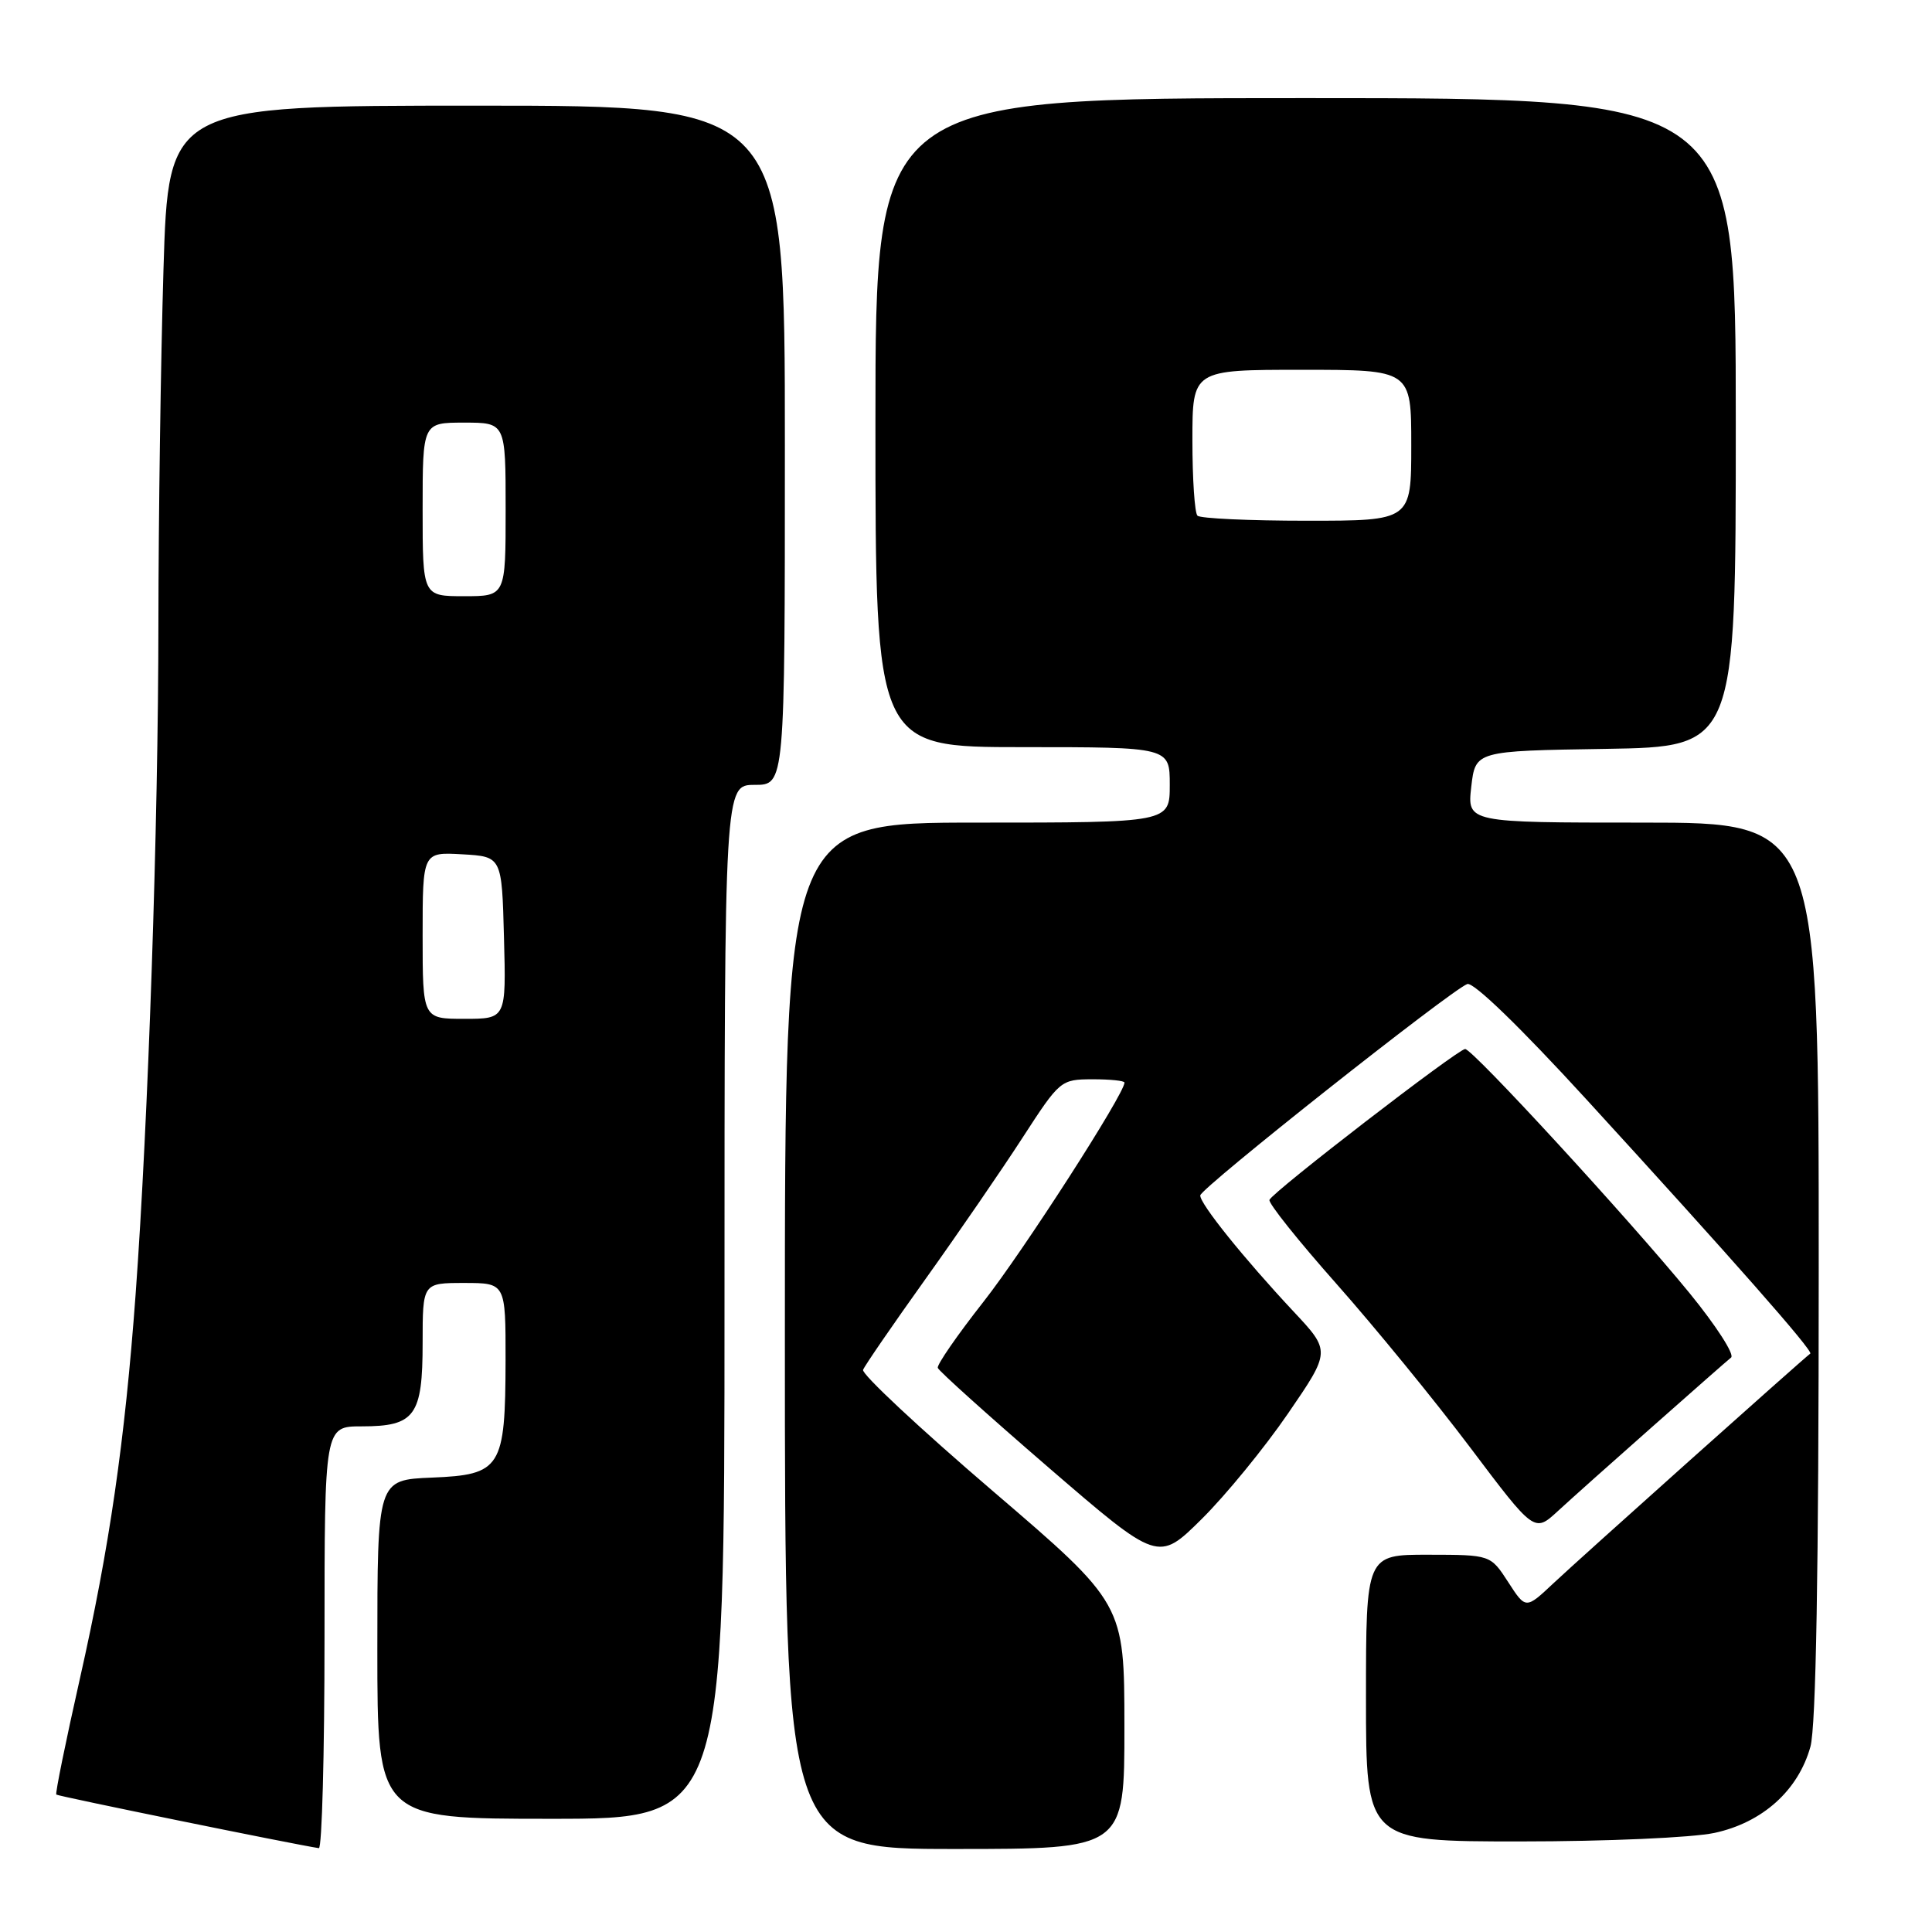 <?xml version="1.0" encoding="UTF-8" standalone="no"?>
<!DOCTYPE svg PUBLIC "-//W3C//DTD SVG 1.1//EN" "http://www.w3.org/Graphics/SVG/1.1/DTD/svg11.dtd" >
<svg xmlns="http://www.w3.org/2000/svg" xmlns:xlink="http://www.w3.org/1999/xlink" version="1.1" viewBox="0 0 256 256">
 <g >
 <path fill="currentColor"
d=" M 43.00 217.00 C 43.00 189.00 43.00 189.00 47.93 189.00 C 54.99 189.00 56.00 187.61 56.00 177.93 C 56.00 170.00 56.00 170.00 61.50 170.00 C 67.00 170.00 67.00 170.00 66.99 180.25 C 66.96 194.52 66.40 195.42 57.22 195.79 C 50.00 196.09 50.00 196.09 50.00 218.54 C 50.00 241.00 50.00 241.00 73.00 241.00 C 96.00 241.00 96.00 241.00 96.00 172.50 C 96.00 104.00 96.00 104.00 100.00 104.00 C 104.00 104.00 104.00 104.00 104.00 59.00 C 104.00 14.00 104.00 14.00 63.16 14.00 C 22.32 14.00 22.32 14.00 21.66 35.75 C 21.30 47.71 21.00 68.75 20.99 82.50 C 20.98 109.23 19.64 148.65 17.97 171.50 C 16.54 191.01 14.51 205.03 10.57 222.50 C 8.71 230.75 7.31 237.63 7.46 237.79 C 7.68 238.01 38.90 244.38 42.25 244.89 C 42.66 244.95 43.00 232.40 43.00 217.00 Z  M 148.99 228.75 C 148.98 212.50 148.98 212.50 131.48 197.51 C 121.85 189.26 114.15 182.06 114.36 181.51 C 114.58 180.95 118.30 175.54 122.63 169.48 C 126.96 163.42 132.75 154.99 135.50 150.74 C 140.44 143.12 140.55 143.03 144.75 143.01 C 147.09 143.01 149.00 143.20 149.00 143.45 C 149.00 144.94 135.59 165.78 130.31 172.50 C 126.85 176.90 124.13 180.84 124.26 181.25 C 124.39 181.66 131.02 187.62 138.98 194.49 C 153.47 206.98 153.47 206.98 159.23 201.28 C 162.40 198.14 167.54 191.86 170.66 187.31 C 176.33 179.04 176.33 179.04 171.39 173.77 C 164.80 166.72 158.99 159.50 159.04 158.40 C 159.08 157.44 192.17 131.26 194.42 130.39 C 195.23 130.08 201.47 136.13 210.22 145.69 C 229.50 166.76 240.32 179.04 239.87 179.36 C 239.03 179.95 209.20 206.62 205.84 209.79 C 202.17 213.24 202.17 213.24 199.84 209.63 C 197.50 206.02 197.50 206.02 189.25 206.01 C 181.00 206.00 181.00 206.00 181.00 225.00 C 181.00 244.00 181.00 244.00 201.45 244.00 C 212.91 244.00 224.22 243.50 227.18 242.87 C 233.54 241.50 238.28 237.24 239.89 231.45 C 240.63 228.79 240.99 208.17 240.99 168.25 C 241.00 109.00 241.00 109.00 217.70 109.00 C 194.41 109.00 194.41 109.00 194.95 104.25 C 195.50 99.50 195.50 99.50 212.75 99.23 C 230.00 98.95 230.00 98.95 230.00 55.98 C 230.00 13.00 230.00 13.00 173.00 13.00 C 116.00 13.00 116.00 13.00 116.00 56.00 C 116.00 99.00 116.00 99.00 135.50 99.00 C 155.00 99.00 155.00 99.00 155.00 104.00 C 155.00 109.00 155.00 109.00 129.50 109.00 C 104.00 109.00 104.00 109.00 104.00 177.00 C 104.00 245.00 104.00 245.00 126.50 245.00 C 149.00 245.00 149.00 245.00 148.99 228.75 Z  M 219.00 189.00 C 224.22 184.38 228.89 180.27 229.38 179.88 C 229.86 179.48 227.38 175.64 223.88 171.35 C 215.89 161.58 195.14 139.00 194.14 139.00 C 193.19 139.00 168.60 157.95 168.21 158.99 C 168.04 159.42 172.05 164.43 177.10 170.13 C 182.16 175.84 190.12 185.58 194.80 191.79 C 203.31 203.09 203.31 203.09 206.41 200.24 C 208.11 198.67 213.78 193.61 219.00 189.00 Z  M 56.00 123.95 C 56.00 112.90 56.00 112.90 61.25 113.20 C 66.50 113.50 66.50 113.50 66.78 124.25 C 67.07 135.00 67.07 135.00 61.53 135.00 C 56.00 135.00 56.00 135.00 56.00 123.95 Z  M 56.00 67.50 C 56.00 56.00 56.00 56.00 61.50 56.00 C 67.00 56.00 67.00 56.00 67.00 67.50 C 67.00 79.00 67.00 79.00 61.50 79.00 C 56.00 79.00 56.00 79.00 56.00 67.50 Z  M 158.67 68.33 C 158.30 67.97 158.00 63.47 158.00 58.33 C 158.00 49.00 158.00 49.00 172.50 49.00 C 187.00 49.00 187.00 49.00 187.00 59.00 C 187.00 69.00 187.00 69.00 173.17 69.00 C 165.56 69.00 159.03 68.70 158.67 68.33 Z "/>
</g>
</svg>